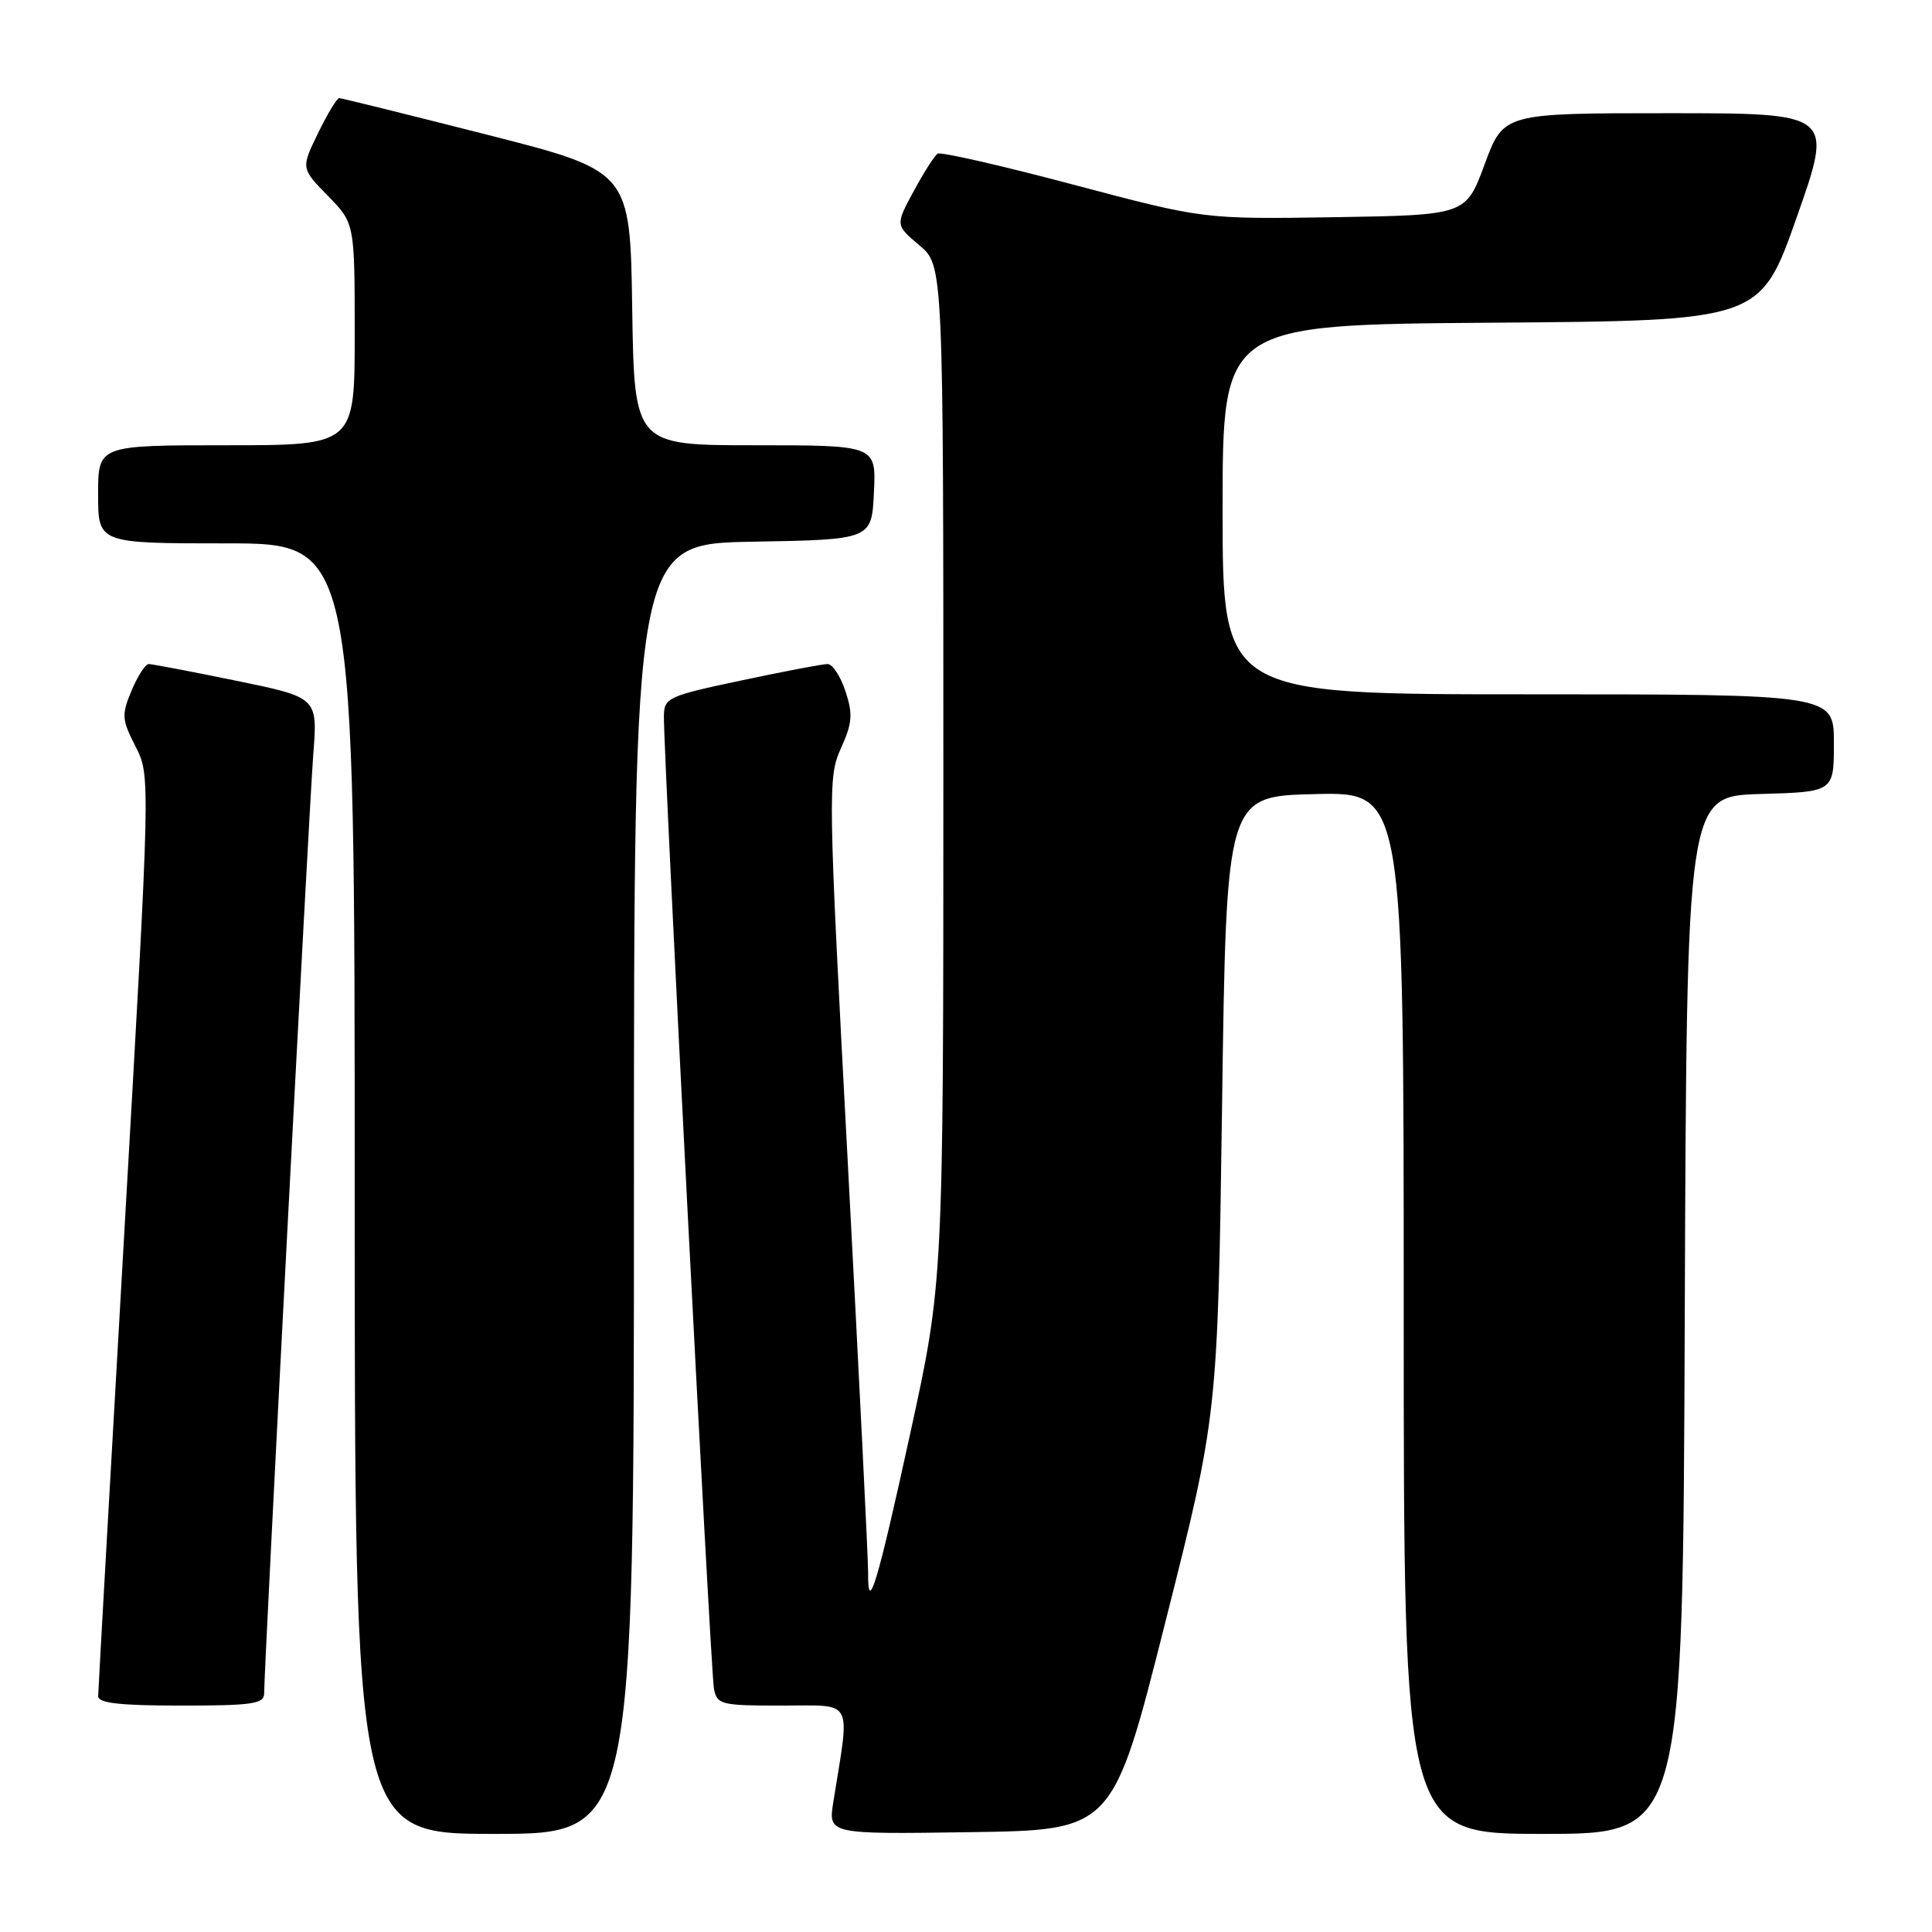 <?xml version="1.0" encoding="UTF-8" standalone="no"?>
<!DOCTYPE svg PUBLIC "-//W3C//DTD SVG 1.1//EN" "http://www.w3.org/Graphics/SVG/1.1/DTD/svg11.dtd" >
<svg xmlns="http://www.w3.org/2000/svg" xmlns:xlink="http://www.w3.org/1999/xlink" version="1.1" viewBox="0 0 256 256">
 <g >
 <path fill="currentColor"
d=" M 84.00 157.53 C 84.00 72.05 84.00 72.05 99.75 71.78 C 115.50 71.50 115.50 71.50 115.80 65.25 C 116.10 59.00 116.10 59.00 100.07 59.00 C 84.05 59.00 84.05 59.00 83.77 40.83 C 83.50 22.67 83.50 22.67 64.50 17.84 C 54.05 15.18 45.25 13.01 44.95 13.00 C 44.65 13.00 43.38 15.09 42.14 17.65 C 39.88 22.30 39.88 22.30 43.44 25.94 C 47.00 29.58 47.00 29.58 47.00 44.29 C 47.00 59.00 47.00 59.00 30.00 59.00 C 13.00 59.00 13.00 59.00 13.00 65.50 C 13.00 72.00 13.00 72.00 30.00 72.00 C 47.00 72.00 47.00 72.00 47.00 157.50 C 47.00 243.00 47.00 243.00 65.50 243.00 C 84.00 243.00 84.00 243.00 84.00 157.53 Z  M 154.40 215.00 C 161.35 187.50 161.35 187.50 161.93 146.50 C 162.50 105.50 162.50 105.50 174.25 105.22 C 186.00 104.94 186.00 104.94 186.00 173.97 C 186.00 243.00 186.00 243.00 204.49 243.00 C 222.99 243.00 222.99 243.00 223.24 174.25 C 223.50 105.50 223.50 105.50 233.25 105.21 C 243.00 104.93 243.00 104.93 243.00 98.46 C 243.00 92.00 243.00 92.00 202.50 92.00 C 162.00 92.00 162.00 92.00 162.00 67.51 C 162.00 43.03 162.00 43.03 197.62 42.76 C 233.25 42.50 233.25 42.50 238.09 28.75 C 242.93 15.00 242.93 15.00 221.08 15.00 C 199.23 15.00 199.23 15.00 196.73 21.75 C 194.24 28.50 194.24 28.50 176.87 28.78 C 159.50 29.05 159.50 29.05 142.24 24.47 C 132.75 21.95 124.65 20.10 124.24 20.36 C 123.83 20.62 122.41 22.86 121.07 25.33 C 118.64 29.82 118.64 29.82 121.82 32.50 C 125.00 35.18 125.00 35.18 125.00 102.51 C 125.00 169.85 125.00 169.85 120.60 189.99 C 116.26 209.86 114.97 214.13 115.03 208.42 C 115.05 206.81 113.84 182.47 112.35 154.32 C 109.71 104.73 109.69 103.02 111.42 99.17 C 112.94 95.81 113.03 94.63 112.03 91.60 C 111.38 89.62 110.32 88.00 109.67 87.99 C 109.03 87.98 103.89 88.96 98.25 90.16 C 88.47 92.23 88.00 92.45 87.97 94.92 C 87.92 100.02 94.17 221.55 94.60 223.75 C 95.01 225.88 95.52 226.00 103.65 226.00 C 113.25 226.00 112.65 224.86 110.42 238.77 C 109.74 243.05 109.74 243.05 128.60 242.77 C 147.46 242.50 147.46 242.50 154.40 215.00 Z  M 35.00 224.39 C 35.00 220.95 40.96 107.08 41.51 99.96 C 42.10 92.42 42.10 92.42 31.30 90.20 C 25.36 88.98 20.14 87.99 19.70 87.99 C 19.26 88.00 18.24 89.58 17.43 91.51 C 16.09 94.72 16.13 95.34 17.96 98.91 C 19.94 102.81 19.94 102.81 16.48 163.16 C 14.58 196.35 13.01 224.06 13.01 224.75 C 13.00 225.67 15.86 226.00 24.00 226.00 C 33.45 226.00 35.00 225.77 35.00 224.39 Z "/>
</g>
</svg>